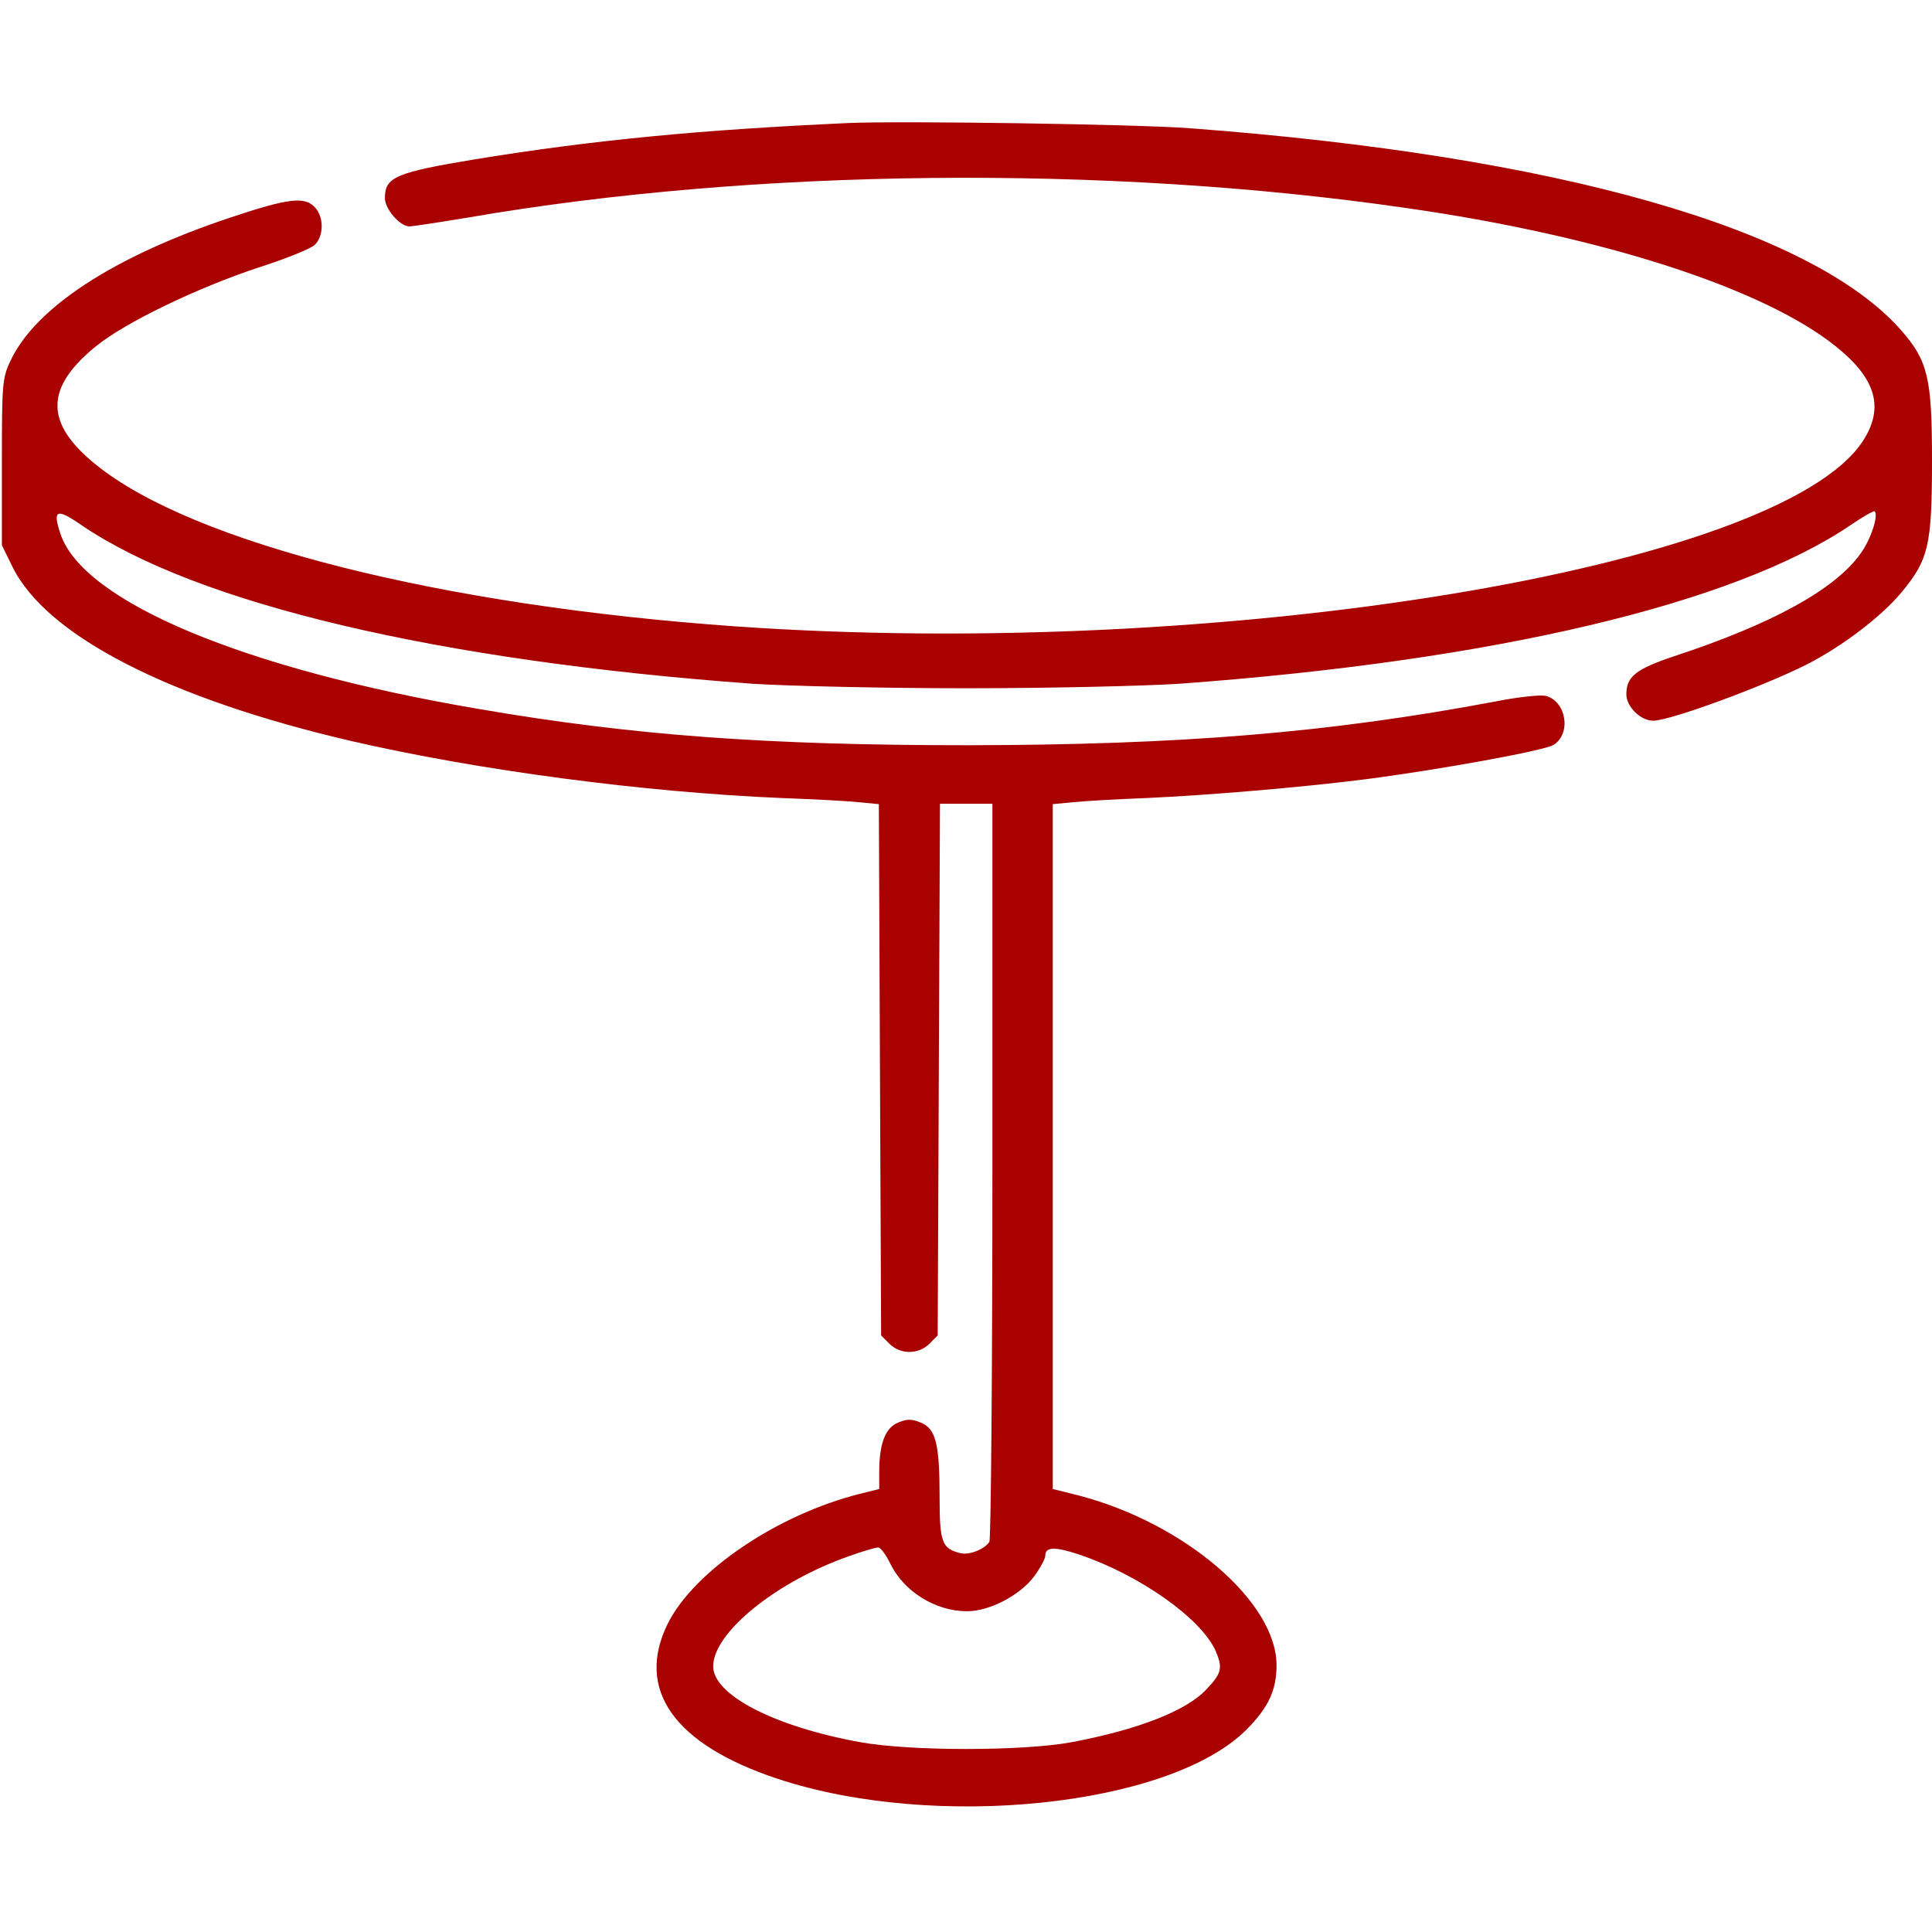 <svg width="45" height="45" viewBox="0 0 45 45" fill="none" xmlns="http://www.w3.org/2000/svg">
<path d="M19.775 2.865C16.304 3.023 13.825 3.261 11.074 3.709C9.22 4.017 8.965 4.122 8.965 4.614C8.965 4.869 9.316 5.273 9.536 5.273C9.615 5.273 10.239 5.177 10.925 5.063C17.561 3.92 25.761 3.832 32.739 4.843C37.301 5.493 41.08 6.715 42.759 8.068C43.708 8.824 43.893 9.51 43.383 10.283C41.423 13.245 28.406 15.381 17.139 14.59C10.274 14.107 4.491 12.648 2.241 10.828C1.037 9.861 1.037 9.035 2.241 8.06C2.927 7.506 4.588 6.706 6.021 6.231C6.653 6.029 7.242 5.792 7.33 5.704C7.541 5.502 7.55 5.063 7.339 4.834C7.102 4.57 6.724 4.614 5.379 5.063C2.654 5.968 0.809 7.172 0.237 8.42C0.053 8.807 0.044 8.965 0.044 10.767V12.7L0.29 13.201C1.081 14.81 3.946 16.277 8.191 17.262C11.162 17.947 15.029 18.457 18.237 18.589C18.967 18.615 19.767 18.659 20.013 18.686L20.47 18.73L20.496 24.917L20.523 31.105L20.716 31.298C20.971 31.553 21.393 31.553 21.648 31.298L21.841 31.105L21.867 24.917L21.894 18.721H22.5H23.115V27.264C23.115 31.966 23.08 35.859 23.045 35.912C22.931 36.088 22.57 36.228 22.368 36.176C21.938 36.07 21.885 35.921 21.885 34.866C21.885 33.627 21.797 33.275 21.445 33.135C21.234 33.047 21.129 33.047 20.918 33.135C20.619 33.258 20.479 33.627 20.479 34.286V34.682L20.021 34.796C18.105 35.279 16.172 36.589 15.557 37.811C14.792 39.349 15.697 40.632 18.114 41.432C21.779 42.645 27.229 42.073 29.021 40.298C29.54 39.779 29.733 39.375 29.733 38.786C29.733 37.31 27.589 35.473 25.119 34.831L24.521 34.682V26.71V18.73L24.987 18.686C25.233 18.659 25.998 18.615 26.675 18.589C28.107 18.527 30.375 18.334 31.816 18.149C33.513 17.93 35.982 17.482 36.185 17.35C36.606 17.086 36.483 16.33 36 16.207C35.877 16.181 35.358 16.233 34.831 16.339C30.955 17.068 27.519 17.35 22.544 17.358C17.859 17.358 14.739 17.13 11.162 16.515C5.669 15.583 1.925 14.01 1.406 12.428C1.222 11.874 1.318 11.83 1.89 12.226C4.579 14.062 10.187 15.39 17.534 15.926C18.36 15.979 20.593 16.031 22.5 16.031C24.407 16.031 26.648 15.979 27.466 15.926C34.805 15.39 40.412 14.062 43.11 12.226C43.392 12.032 43.647 11.892 43.664 11.909C43.761 12.006 43.567 12.586 43.33 12.902C42.732 13.737 41.265 14.537 38.997 15.284C38.101 15.583 37.881 15.759 37.881 16.172C37.881 16.462 38.215 16.787 38.505 16.787C38.9 16.787 41.071 15.987 42.082 15.477C42.908 15.056 43.822 14.361 44.288 13.799C44.921 13.034 45 12.709 45 10.714C45 8.798 44.903 8.402 44.279 7.69C42.188 5.317 36.264 3.63 27.73 2.988C26.49 2.892 21.006 2.813 19.775 2.865ZM20.742 36.431C21.059 37.072 21.788 37.529 22.526 37.529C23.054 37.529 23.766 37.151 24.091 36.712C24.231 36.519 24.346 36.308 24.346 36.237C24.346 36.026 24.565 36.018 25.145 36.211C26.543 36.686 27.967 37.688 28.31 38.443C28.485 38.848 28.459 38.971 28.099 39.349C27.633 39.85 26.499 40.289 24.961 40.579C23.818 40.79 21.208 40.79 20.039 40.579C18.044 40.219 16.611 39.48 16.611 38.812C16.611 38.03 18.07 36.844 19.775 36.246C20.092 36.132 20.391 36.044 20.452 36.044C20.505 36.035 20.637 36.211 20.742 36.431Z" fill="#A90000"/>
</svg>
